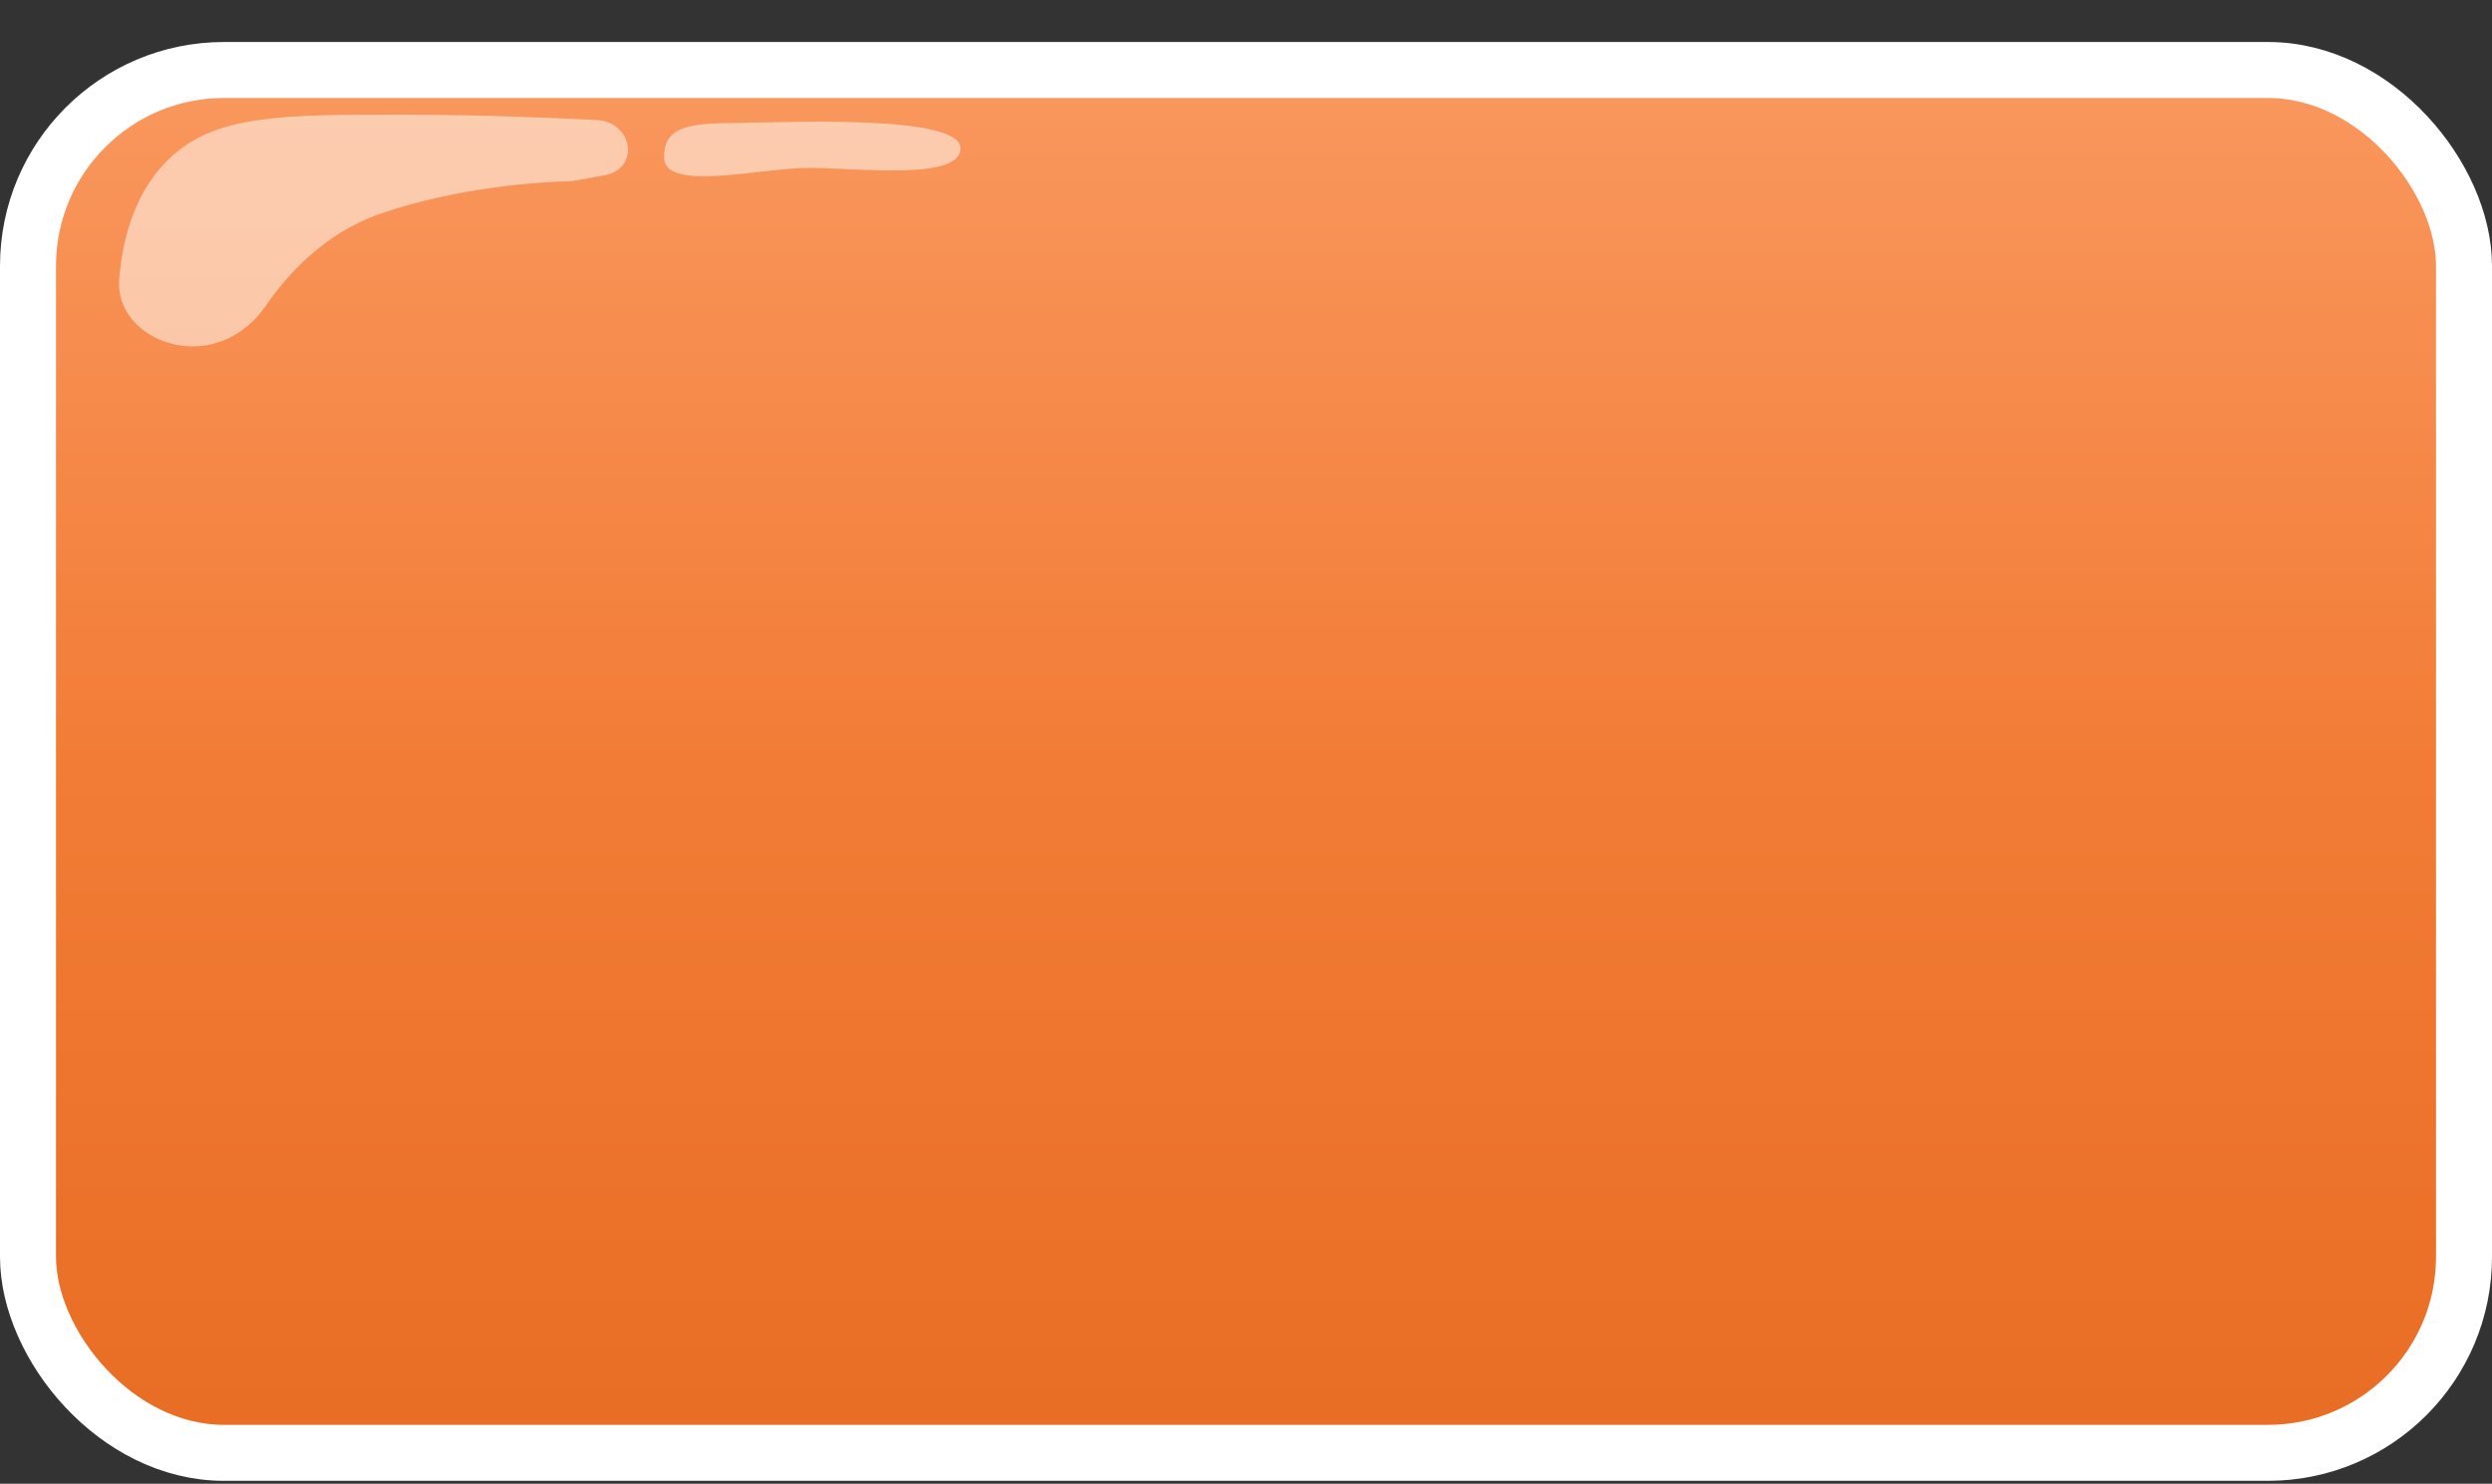 <svg width="178" height="106" viewBox="0 0 178 106" fill="none" xmlns="http://www.w3.org/2000/svg">
<rect x="0" y="0" width="178" height="106" fill="#333333" stroke="none"/>
<rect x="2" y="5" width="174" height="98.79" rx="14" fill="url(#paint0_linear_2481_6247)" stroke="white" stroke-width="4"/>
<g style="mix-blend-mode:screen">
<path d="M14.414 24.709C11.29 25.048 8.288 22.897 8.514 19.958C8.743 17.001 9.659 13.453 12.405 11.045C15.647 8.201 20.432 8.189 28.46 8.189C34.542 8.189 40.292 8.453 42.723 8.58C43.478 8.62 44.176 9.037 44.56 9.669C45.274 10.841 44.643 12.246 43.291 12.498L41.217 12.884C40.984 12.928 40.75 12.95 40.51 12.956C38.998 12.994 32.933 13.271 27.12 15.288C23.135 16.671 20.463 19.689 18.969 21.868C17.945 23.361 16.344 24.499 14.414 24.709Z" fill="white" fill-opacity="0.51"/>
</g>
<path d="M68.6 10.571C68.665 12.966 61.067 11.967 57.658 11.998C54.249 12.029 47.505 13.692 47.439 11.296C47.374 8.9 49.472 8.807 52.881 8.776C56.29 8.745 68.535 8.175 68.6 10.571Z" fill="white" fill-opacity="0.51"/>
<defs>
<linearGradient id="paint0_linear_2481_6247" x1="89" y1="3" x2="89" y2="105.79" gradientUnits="userSpaceOnUse">
<stop stop-color="#FA9960"/>
<stop offset="0.5" stop-color="#F27C36"/>
<stop offset="1" stop-color="#E86C23"/>
</linearGradient>
</defs>
</svg>
